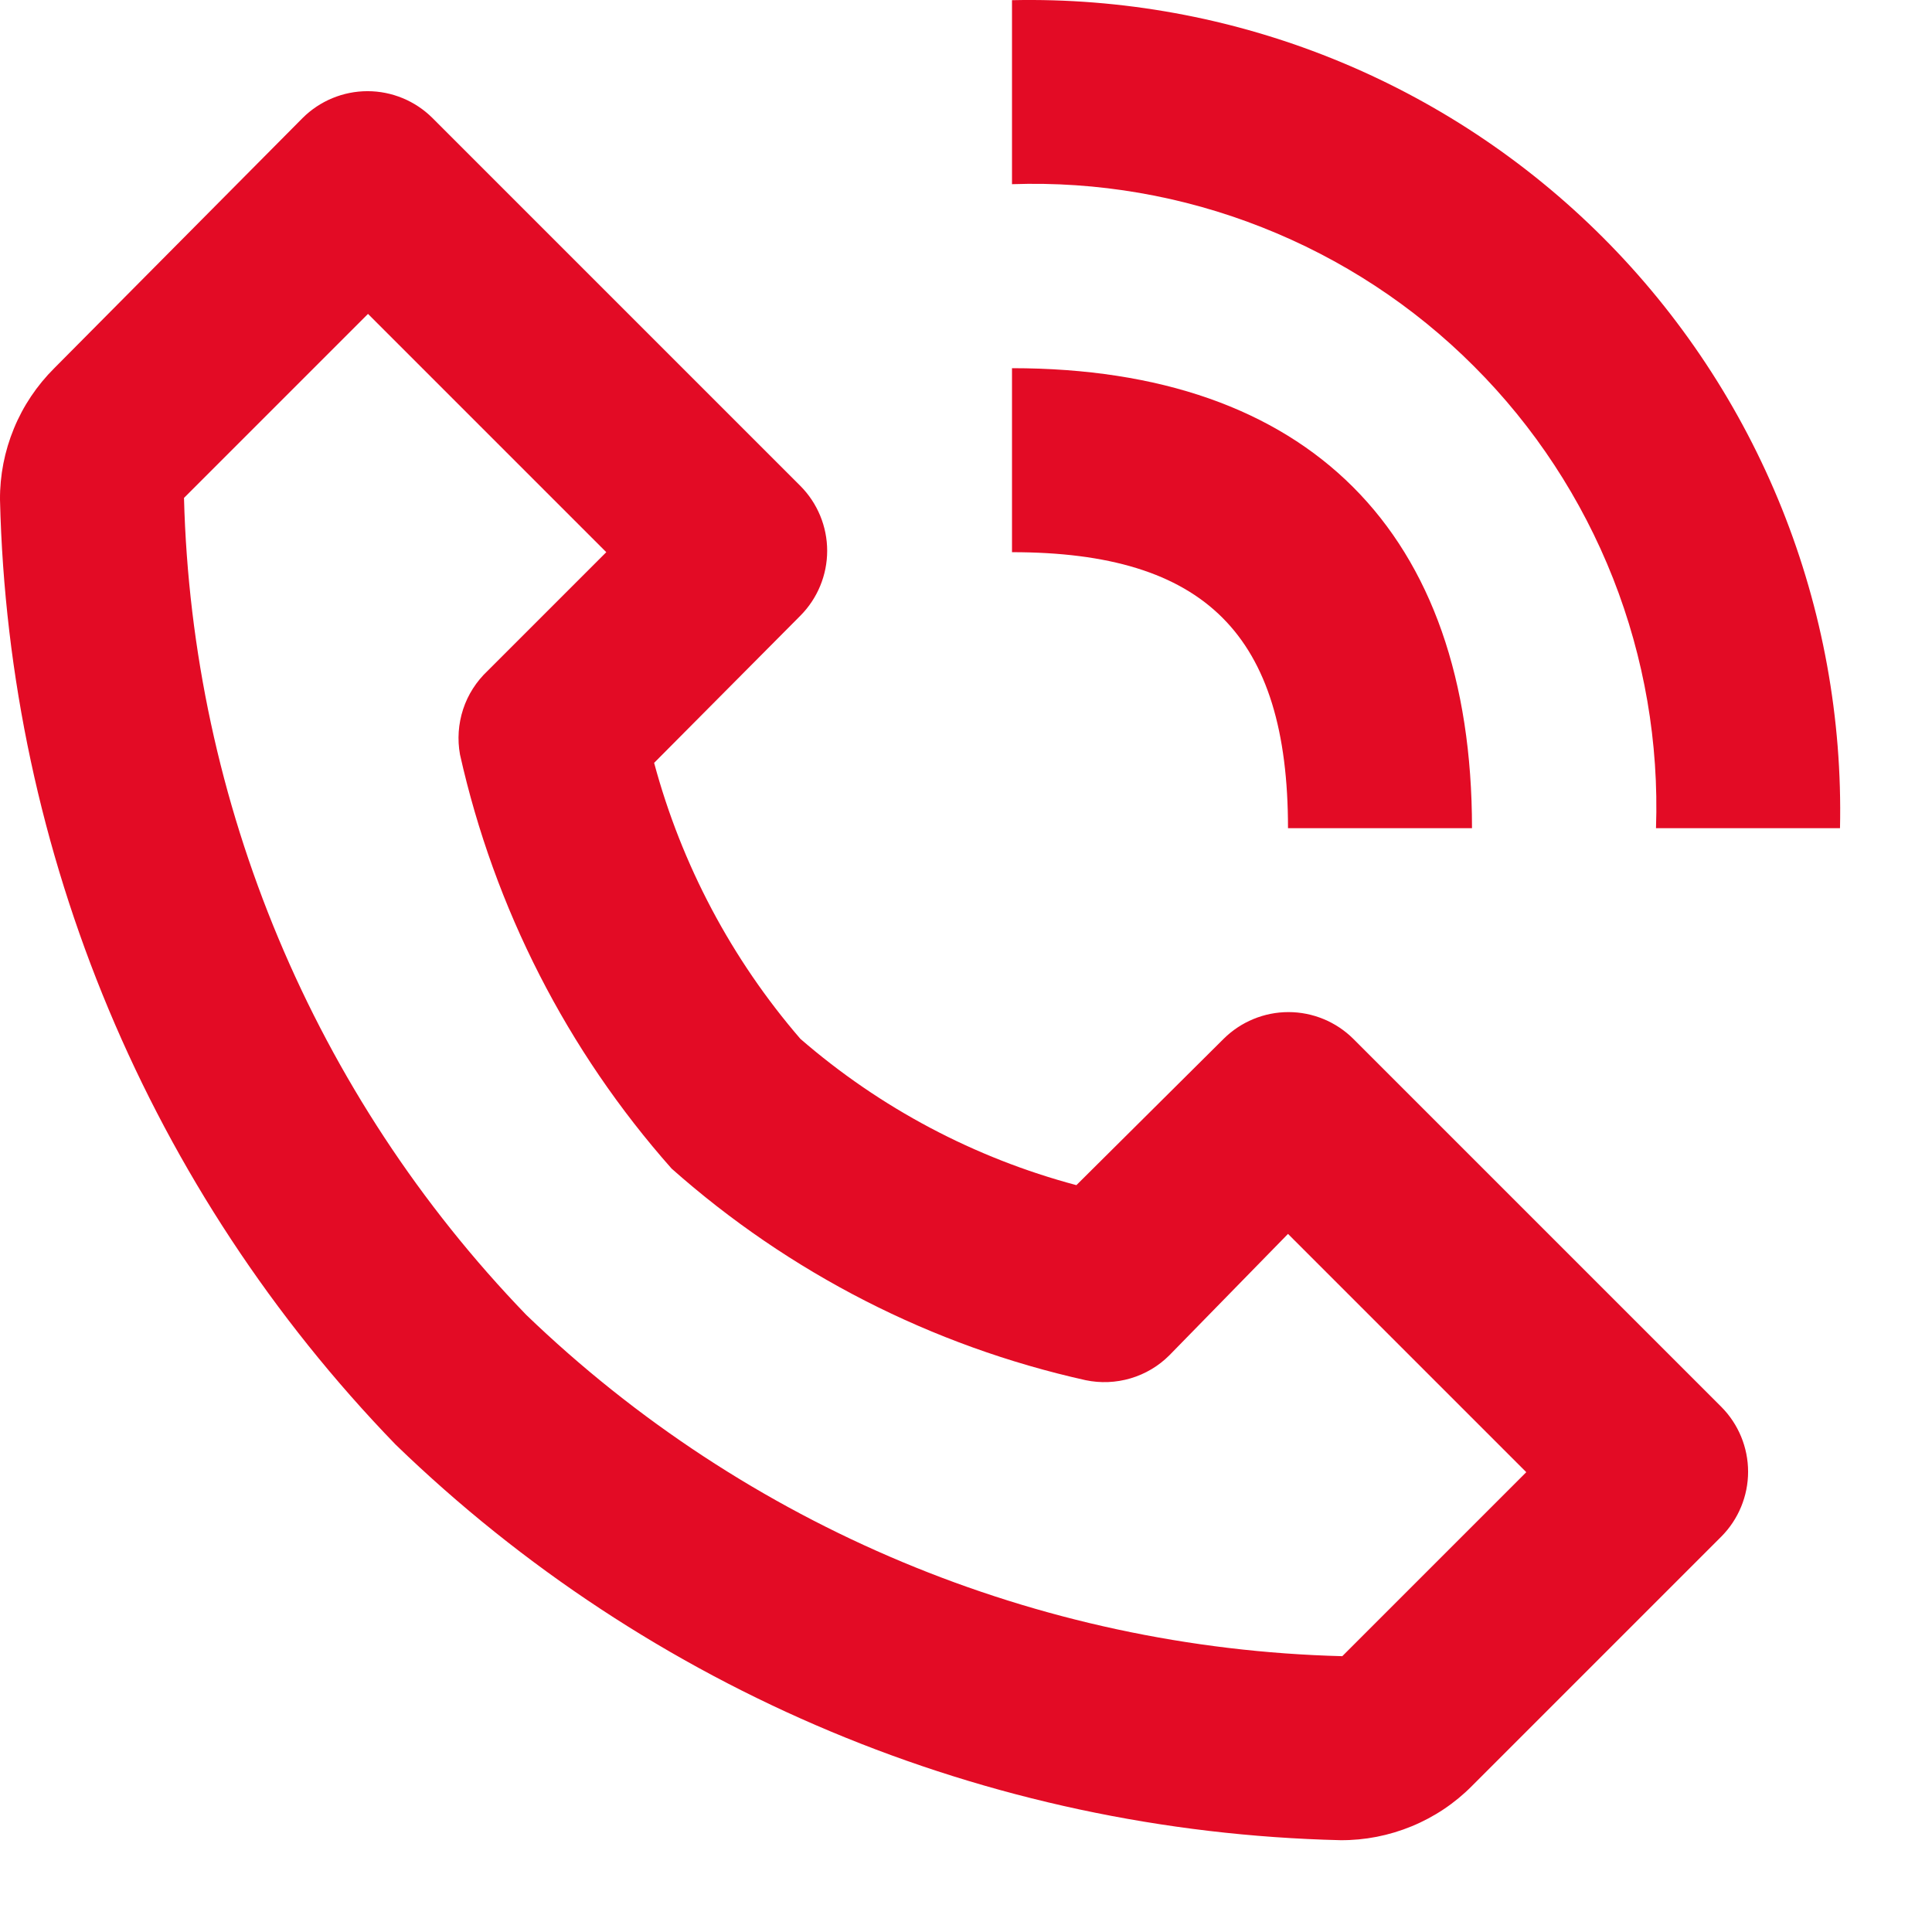 <svg width="21" height="21" viewBox="0 0 21 21" fill="none" xmlns="http://www.w3.org/2000/svg">
<g clip-path="url(#clip0_1_4)">
<path d="M14.57 20.002C14.836 20.004 15.099 19.952 15.344 19.851C15.59 19.75 15.813 19.601 16 19.412L18.71 16.702C18.896 16.515 19.001 16.261 19.001 15.997C19.001 15.733 18.896 15.479 18.71 15.292L14.71 11.292C14.523 11.106 14.269 11.001 14.005 11.001C13.741 11.001 13.487 11.106 13.3 11.292L11.7 12.882C10.592 12.587 9.566 12.043 8.7 11.292C7.951 10.424 7.408 9.399 7.11 8.292L8.7 6.692C8.886 6.505 8.991 6.251 8.991 5.987C8.991 5.723 8.886 5.469 8.7 5.282L4.7 1.282C4.513 1.096 4.259 0.991 3.995 0.991C3.731 0.991 3.477 1.096 3.29 1.282L0.59 4.002C0.402 4.189 0.252 4.412 0.151 4.658C0.05 4.903 -0.002 5.167 3.33665e-05 5.432C0.091 9.274 1.626 12.941 4.3 15.702C7.061 18.376 10.728 19.911 14.57 20.002ZM4 3.412L6.59 6.002L5.3 7.292C5.178 7.407 5.086 7.55 5.034 7.709C4.982 7.868 4.97 8.037 5 8.202C5.374 9.872 6.165 11.421 7.3 12.702C8.58 13.838 10.129 14.63 11.8 15.002C11.962 15.036 12.13 15.029 12.289 14.982C12.448 14.935 12.593 14.849 12.71 14.732L14 13.412L16.59 16.002L14.59 18.002C11.274 17.917 8.11 16.593 5.72 14.292C3.413 11.902 2.086 8.733 2 5.412L4 3.412ZM18 9.002H20C20.026 7.813 19.811 6.631 19.368 5.527C18.925 4.424 18.263 3.421 17.422 2.58C16.581 1.739 15.578 1.077 14.475 0.634C13.371 0.191 12.189 -0.024 11 0.002V2.002C11.928 1.97 12.852 2.129 13.716 2.47C14.58 2.81 15.365 3.324 16.021 3.981C16.678 4.637 17.192 5.422 17.533 6.286C17.873 7.15 18.032 8.074 18 9.002Z" fill="#E30B25"/>
<path d="M11 6.002C13.1 6.002 14 6.902 14 9.002H16C16 5.782 14.22 4.002 11 4.002V6.002Z" fill="#E30B25"/>
</g>
<defs>
<clipPath id="clip0_1_4">
<rect width="21" height="21" fill="white"/>
</clipPath>
</defs>
</svg>
